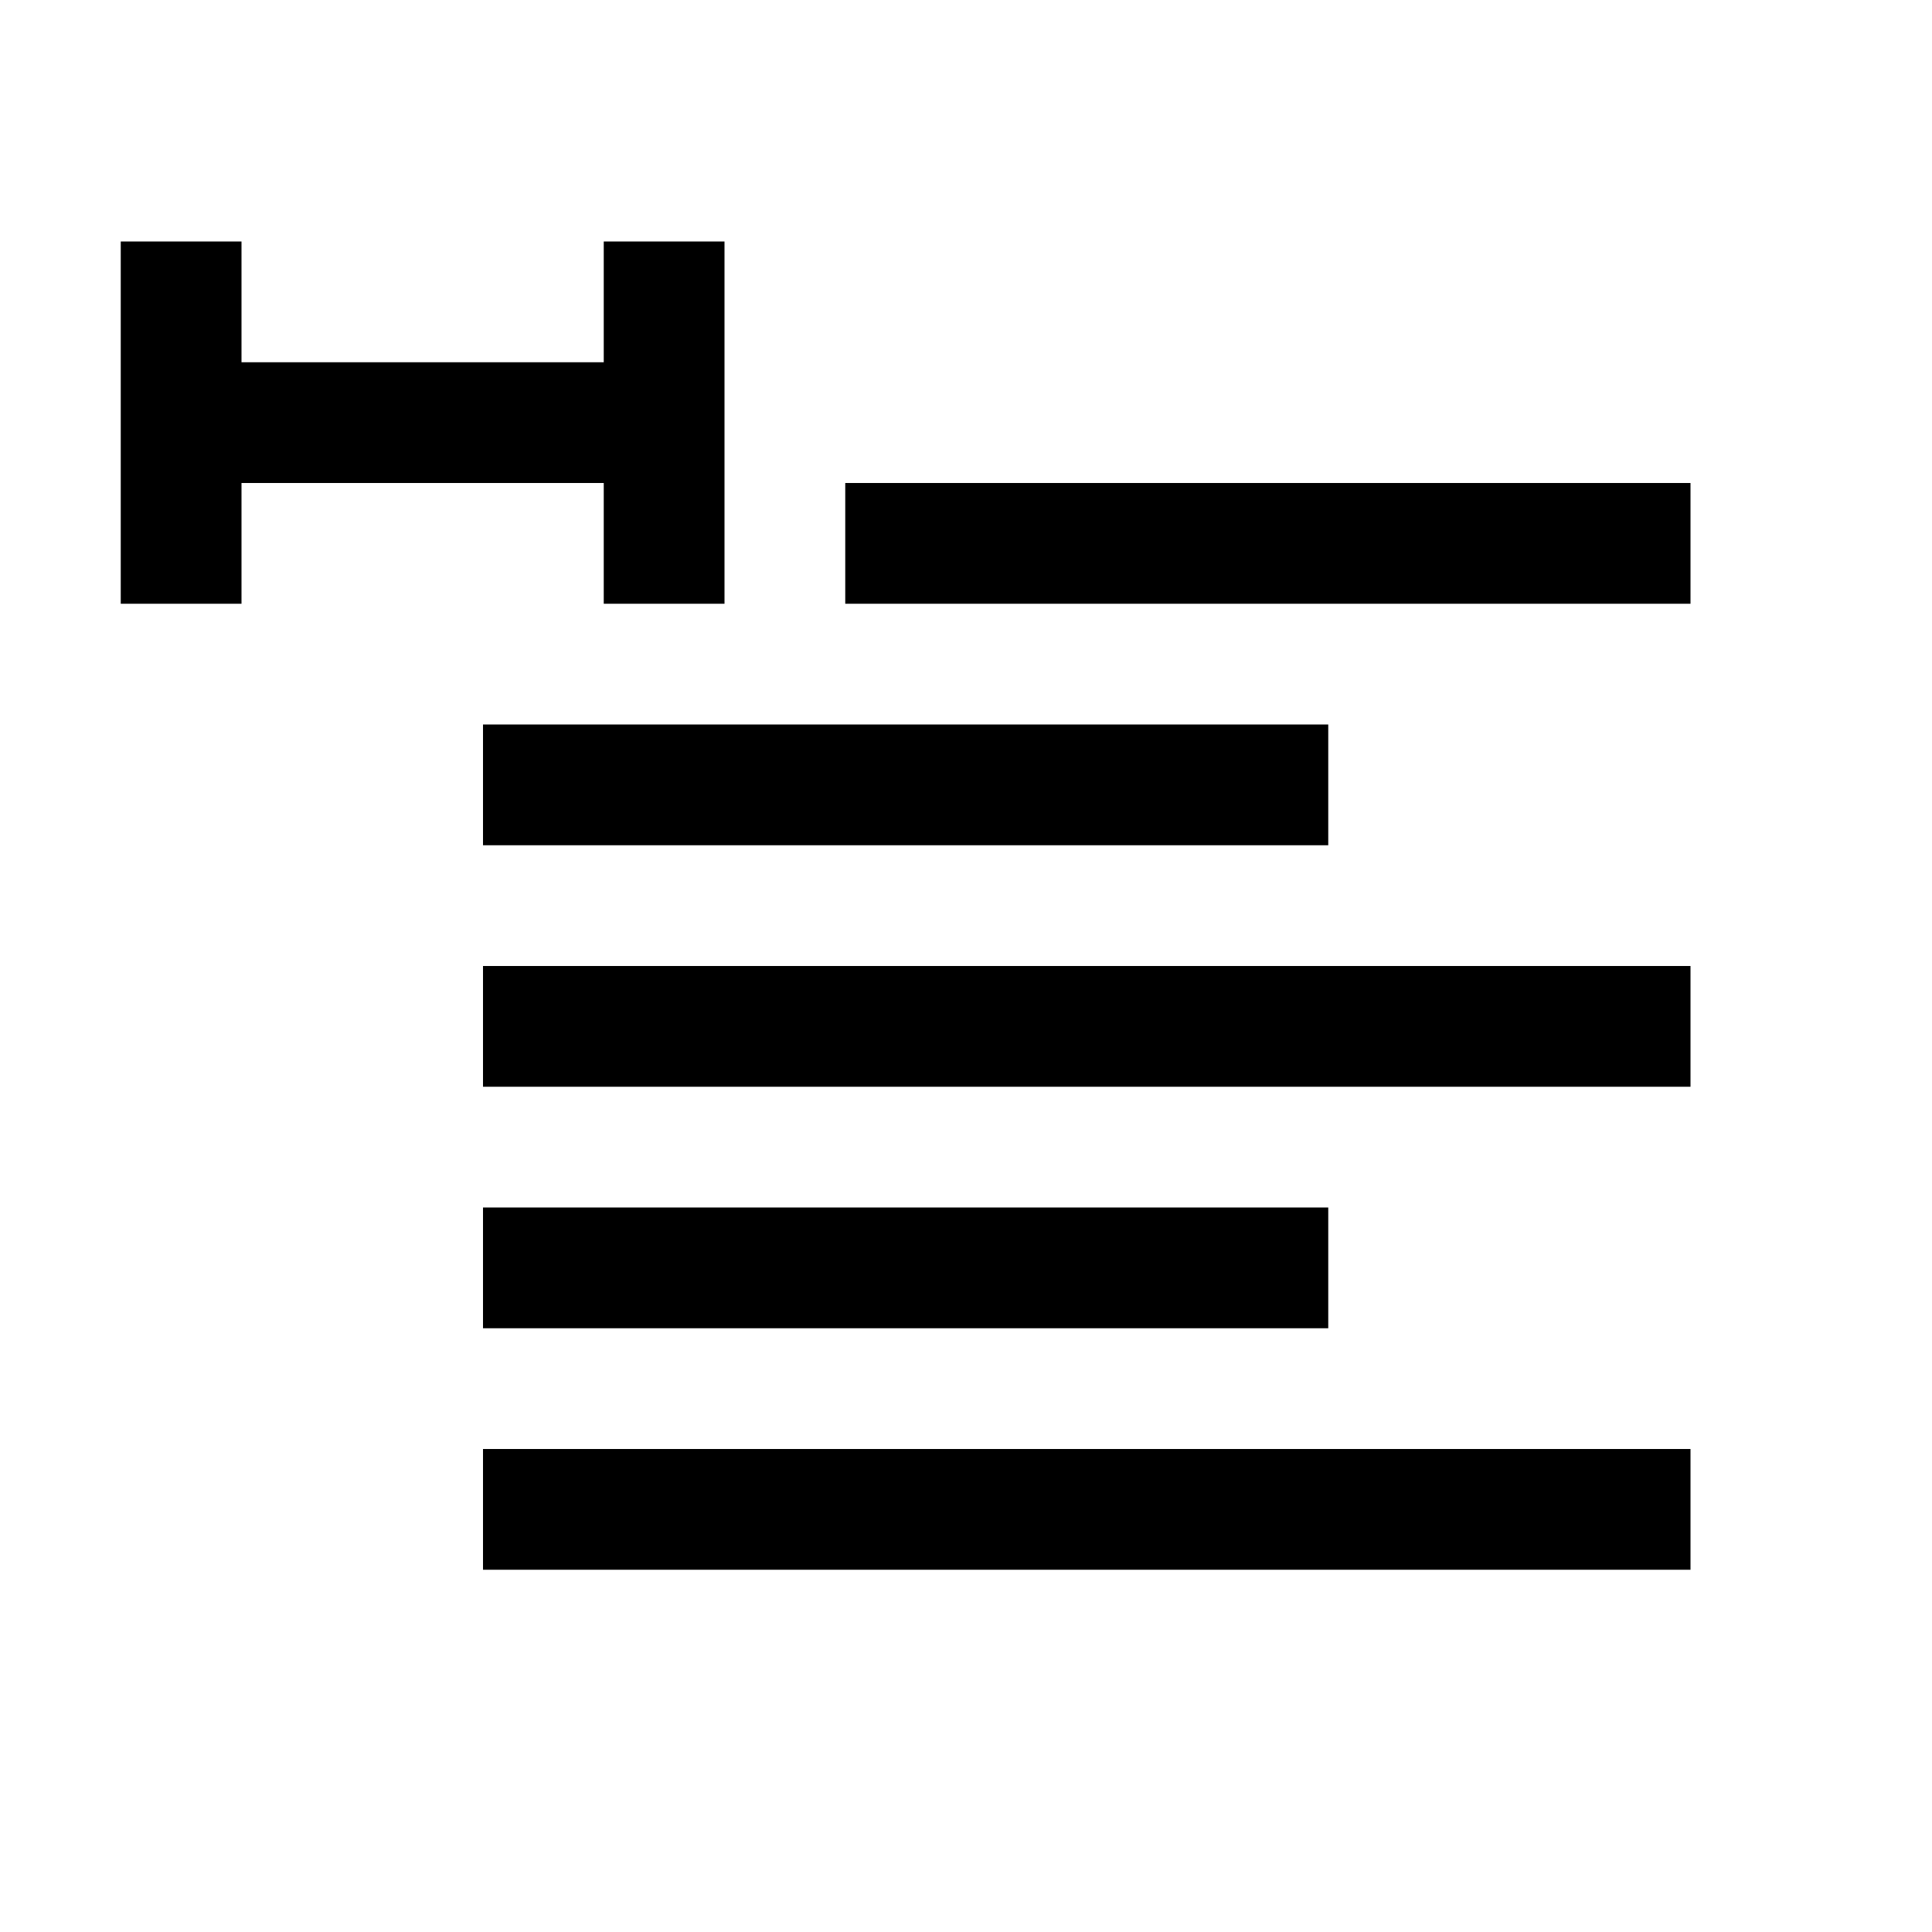 <svg width="16" height="16" viewBox="0 0 16 16" xmlns="http://www.w3.org/2000/svg"><style>@import '../colors.css';</style>
<path fill-rule="evenodd" clip-rule="evenodd" d="M7 4H14V5H7V4ZM4 6H11V7H4V6ZM14 8H4V9H14V8ZM4 10H11V11H4V10ZM14 12H4V13H14V12Z"/>
<path fill-rule="evenodd" clip-rule="evenodd" d="M1 2H2V3H5V2H6V5H5V4H2V5H1V2Z" class="error"/>
</svg>
